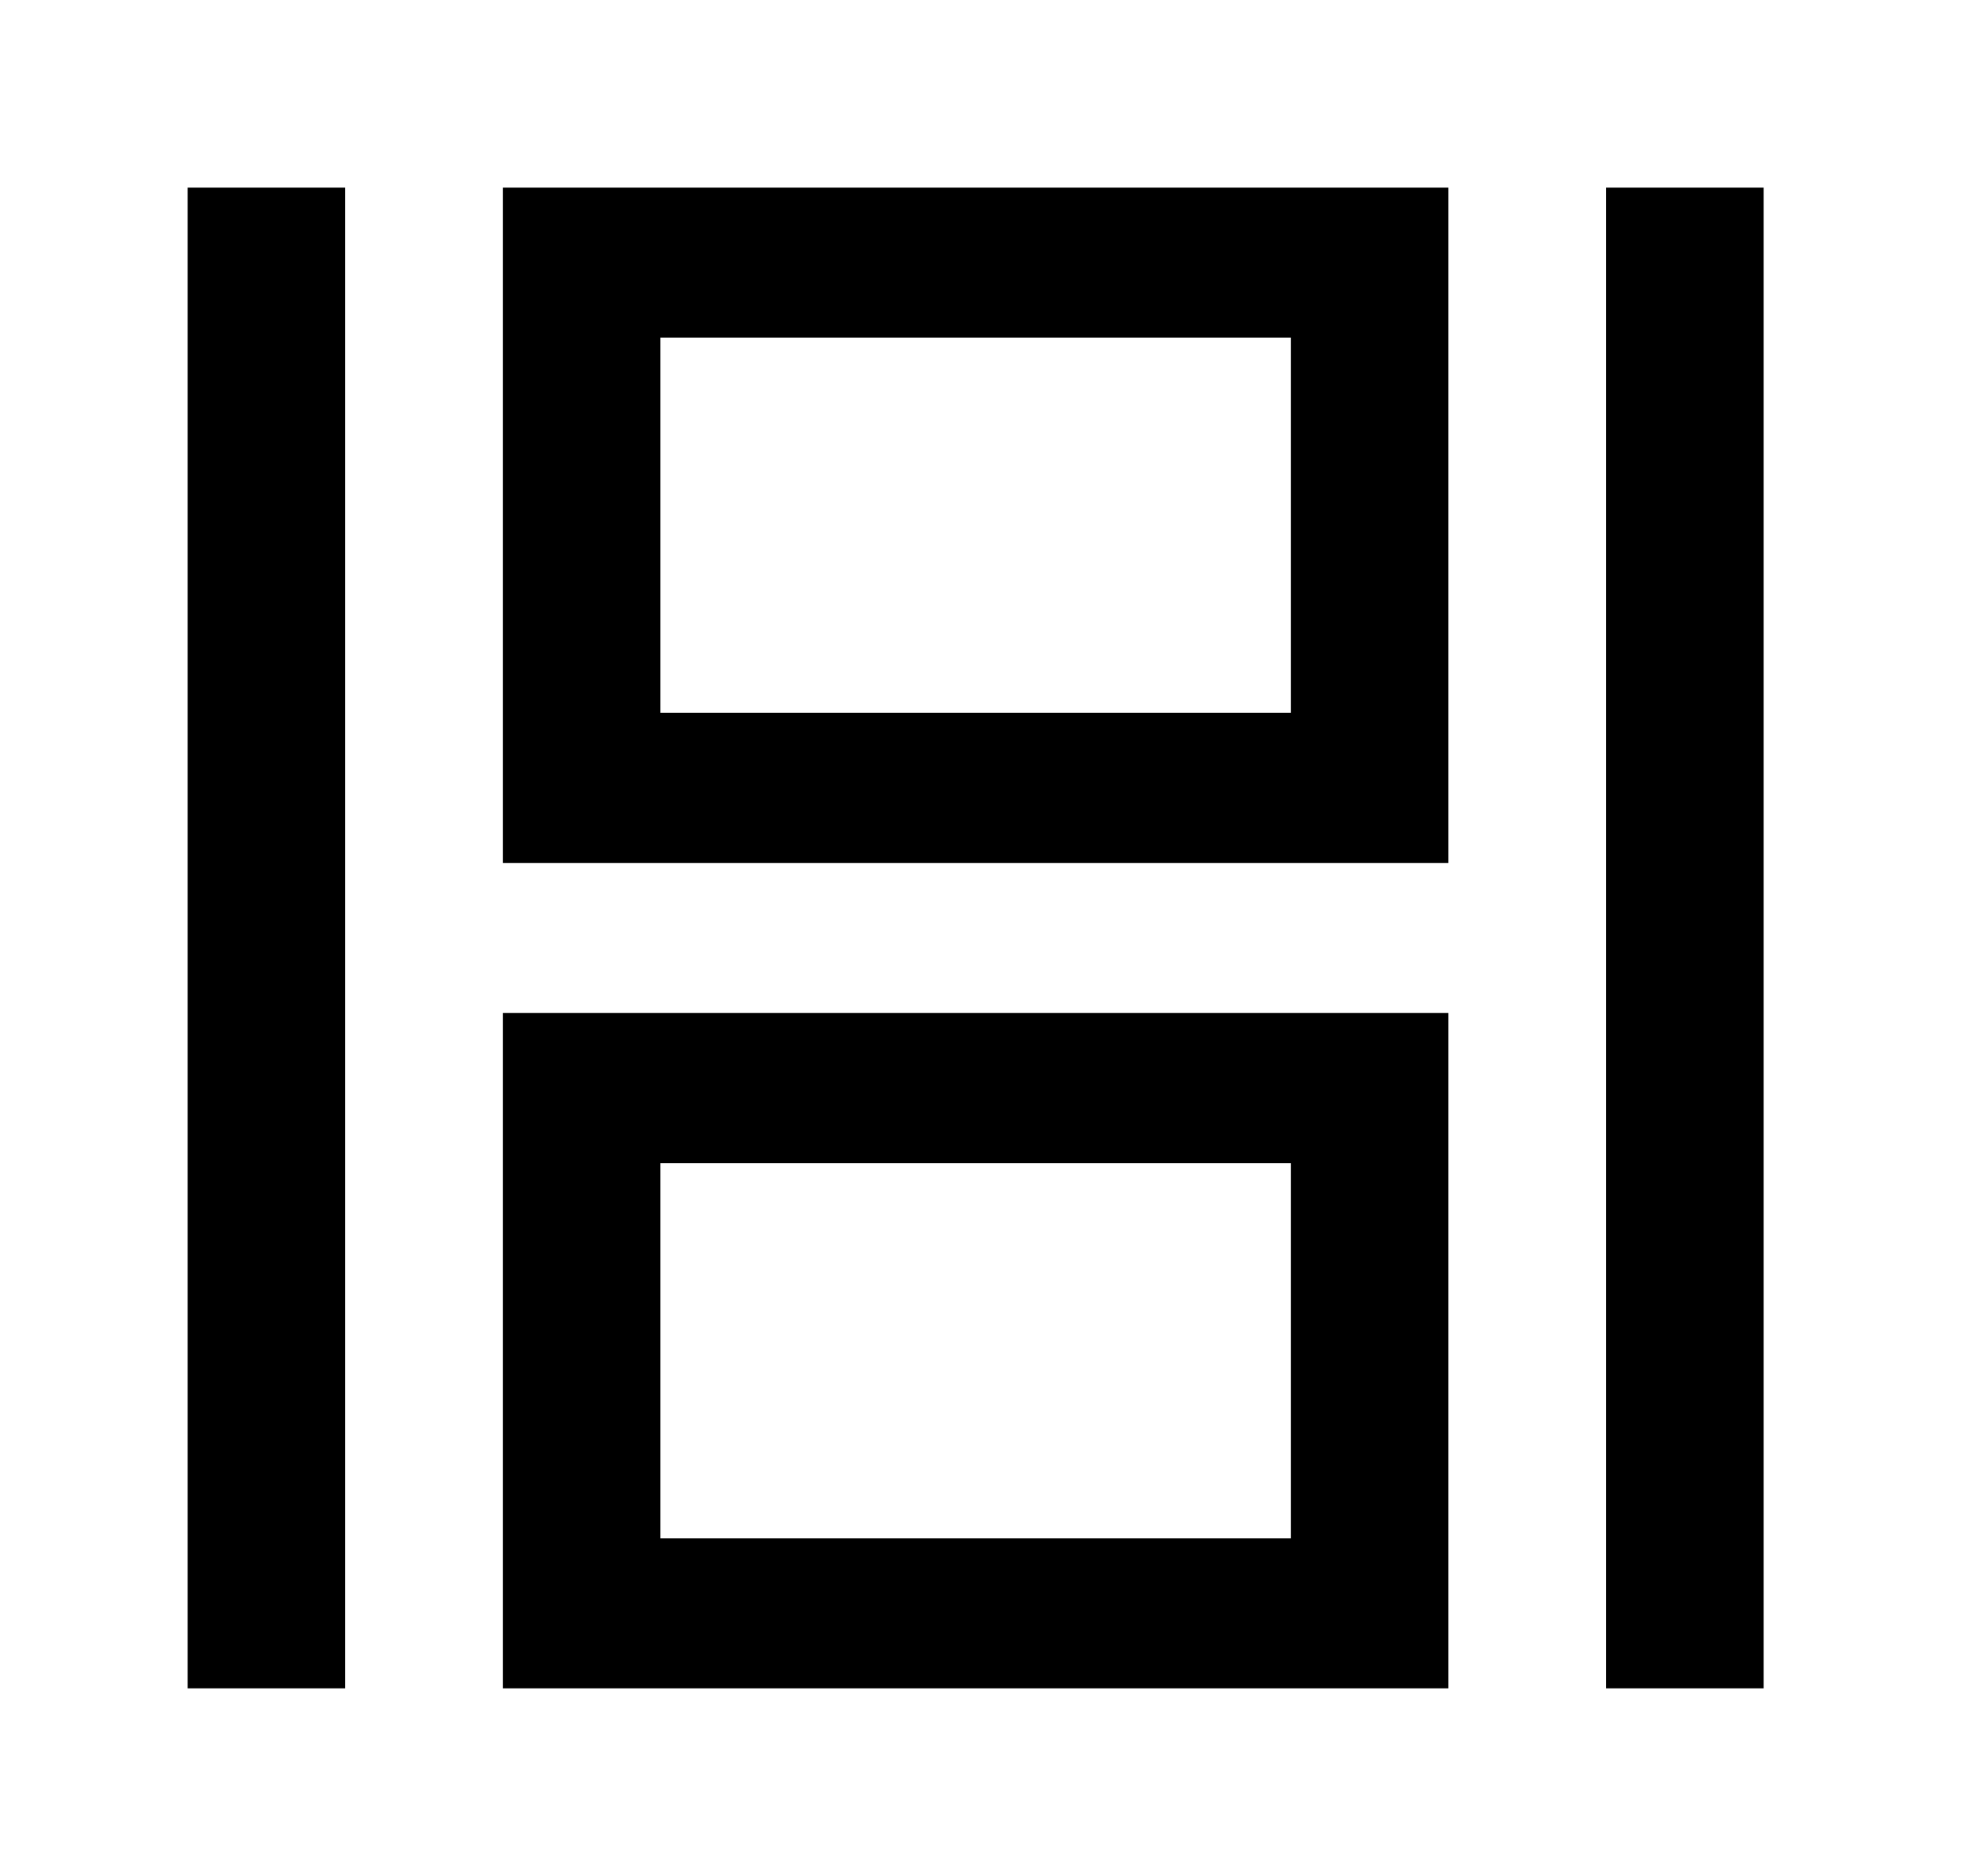 <!-- Generated by IcoMoon.io -->
<svg version="1.1" xmlns="http://www.w3.org/2000/svg" width="42" height="40" viewBox="0 0 42 40">
<title>mp-movie_frames-</title>
<path d="M14.080 32.8v-8h13.44v8h-13.44zM10.72 36h20.16v-14.4h-20.16v14.4zM14.080 15.2v-8h13.44v8h-13.44zM10.72 18.4h20.16v-14.4h-20.16v14.4zM34.24 36v-32h3.36v32h-3.36zM4 36v-32h3.36v32h-3.36z"></path>
</svg>
